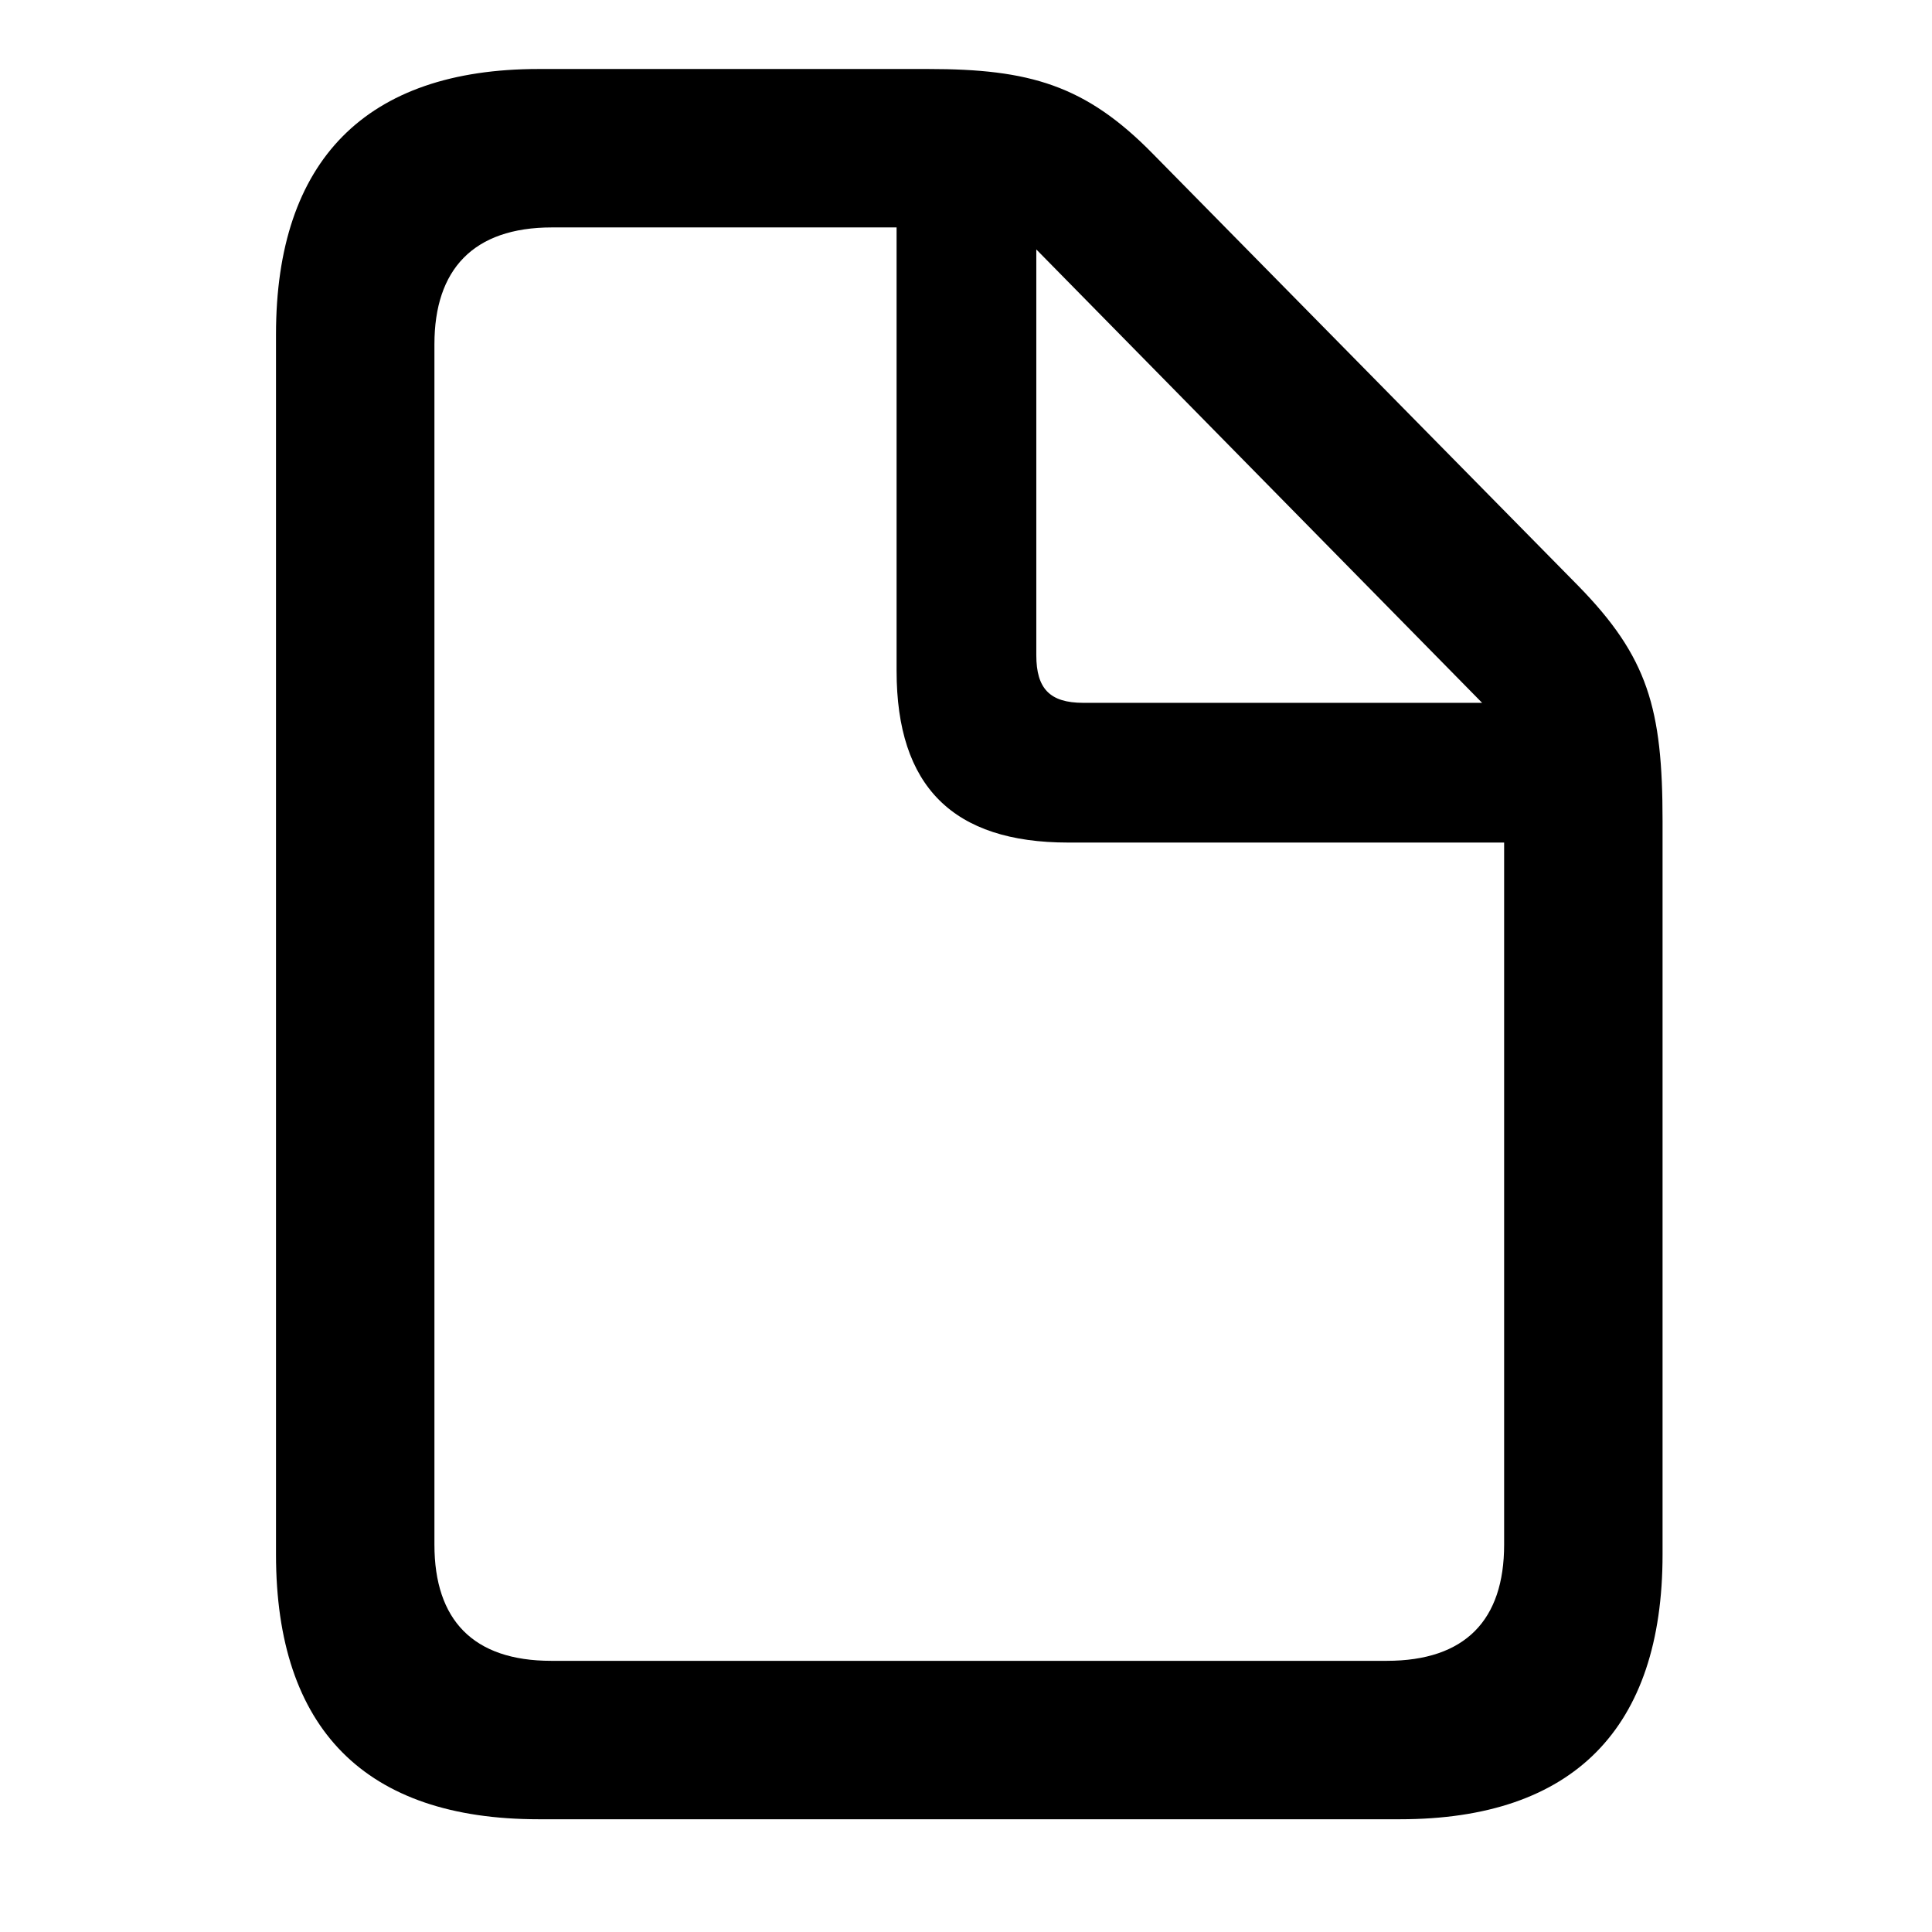 <svg width="28" height="28" viewBox="0 0 28 28" fill="none" xmlns="http://www.w3.org/2000/svg">
<path d="M7.806 26.366H20.289C22.801 26.366 24.095 25.051 24.095 22.529V11.897C24.095 10.269 23.885 9.522 22.866 8.483L16.71 2.231C15.731 1.231 14.917 1 13.454 1H7.806C5.305 1 4 2.324 4 4.846V22.529C4 25.06 5.296 26.366 7.806 26.366ZM7.989 24.07C6.858 24.07 6.296 23.478 6.296 22.386V4.989C6.296 3.907 6.858 3.296 7.999 3.296H12.994V9.723C12.994 11.4 13.813 12.211 15.482 12.211H21.799V22.386C21.799 23.478 21.237 24.07 20.098 24.07H7.989ZM15.699 10.186C15.214 10.186 15.019 9.979 15.019 9.496V3.615L21.48 10.186H15.699Z" fill="black"/>
</svg>
